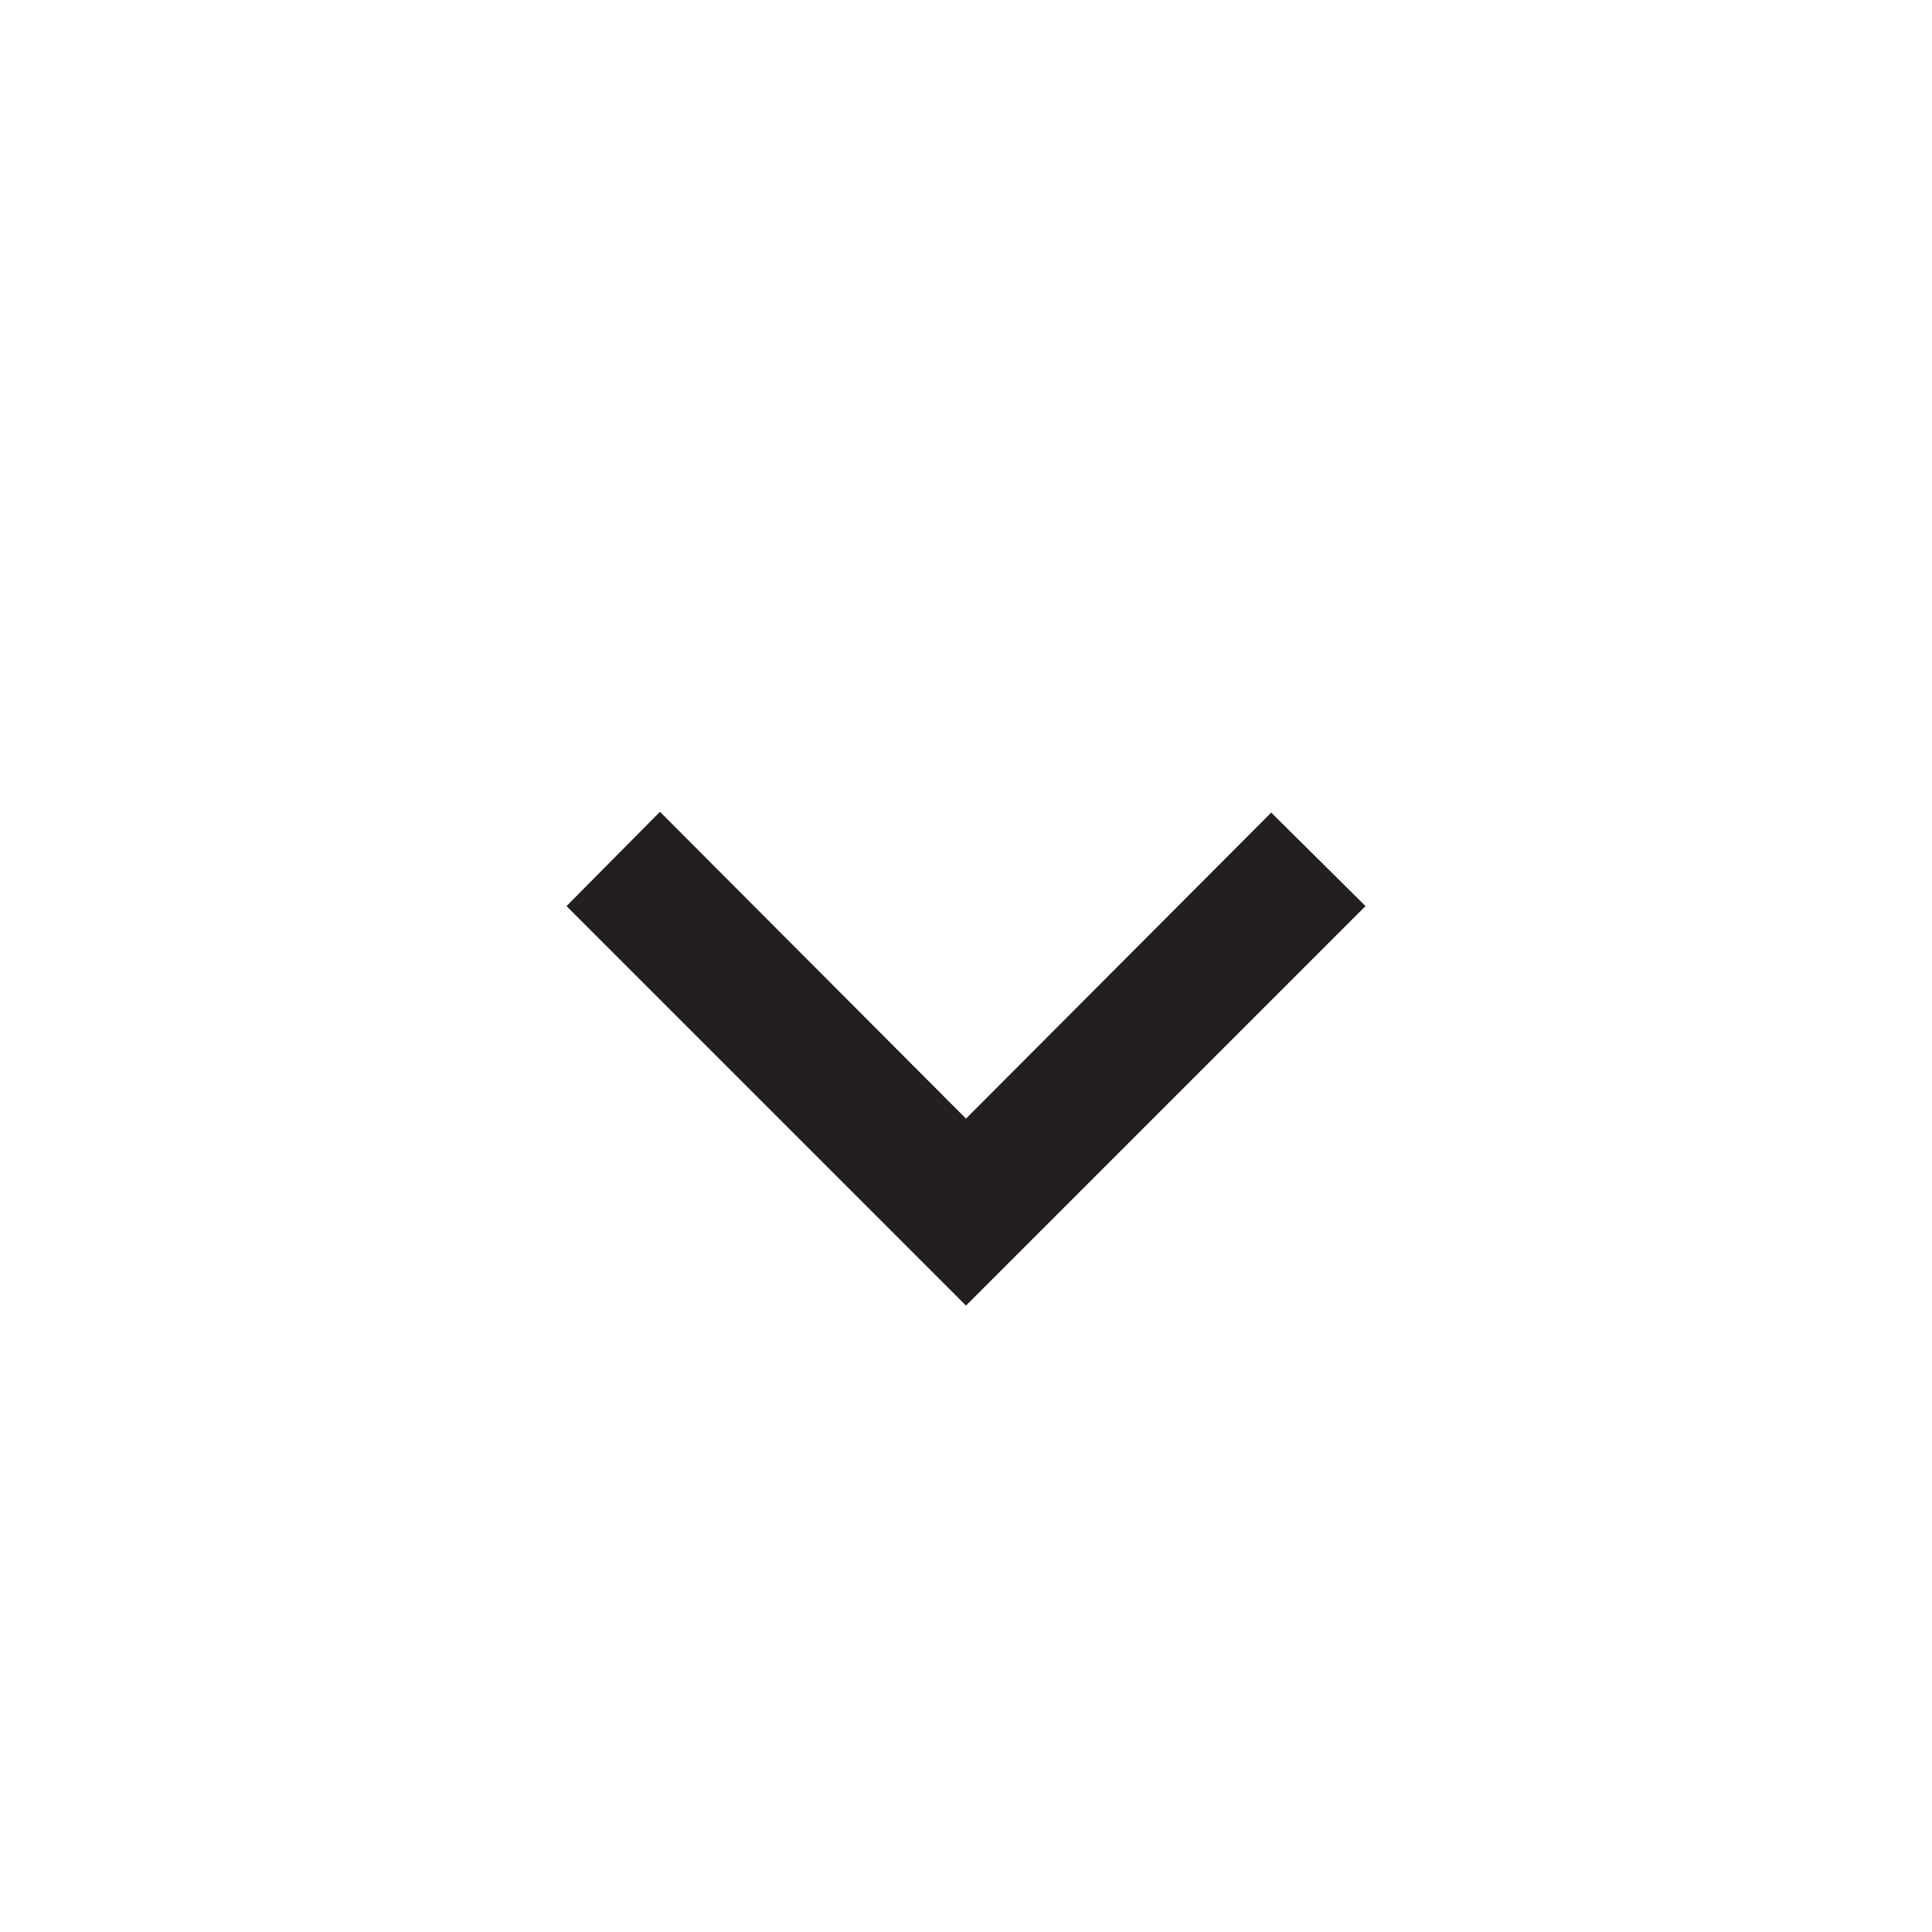 <svg id="Layer_1" data-name="Layer 1" xmlns="http://www.w3.org/2000/svg" viewBox="0 0 24.18 24.18"><defs><style>.cls-1{fill:#231f20;}</style></defs><path id="Icon_material-expand-more" data-name="Icon material-expand-more" class="cls-1" d="M15.91,10.17,12.09,14,8.26,10.16,7.09,11.34l5,5,5-5Z"/></svg>